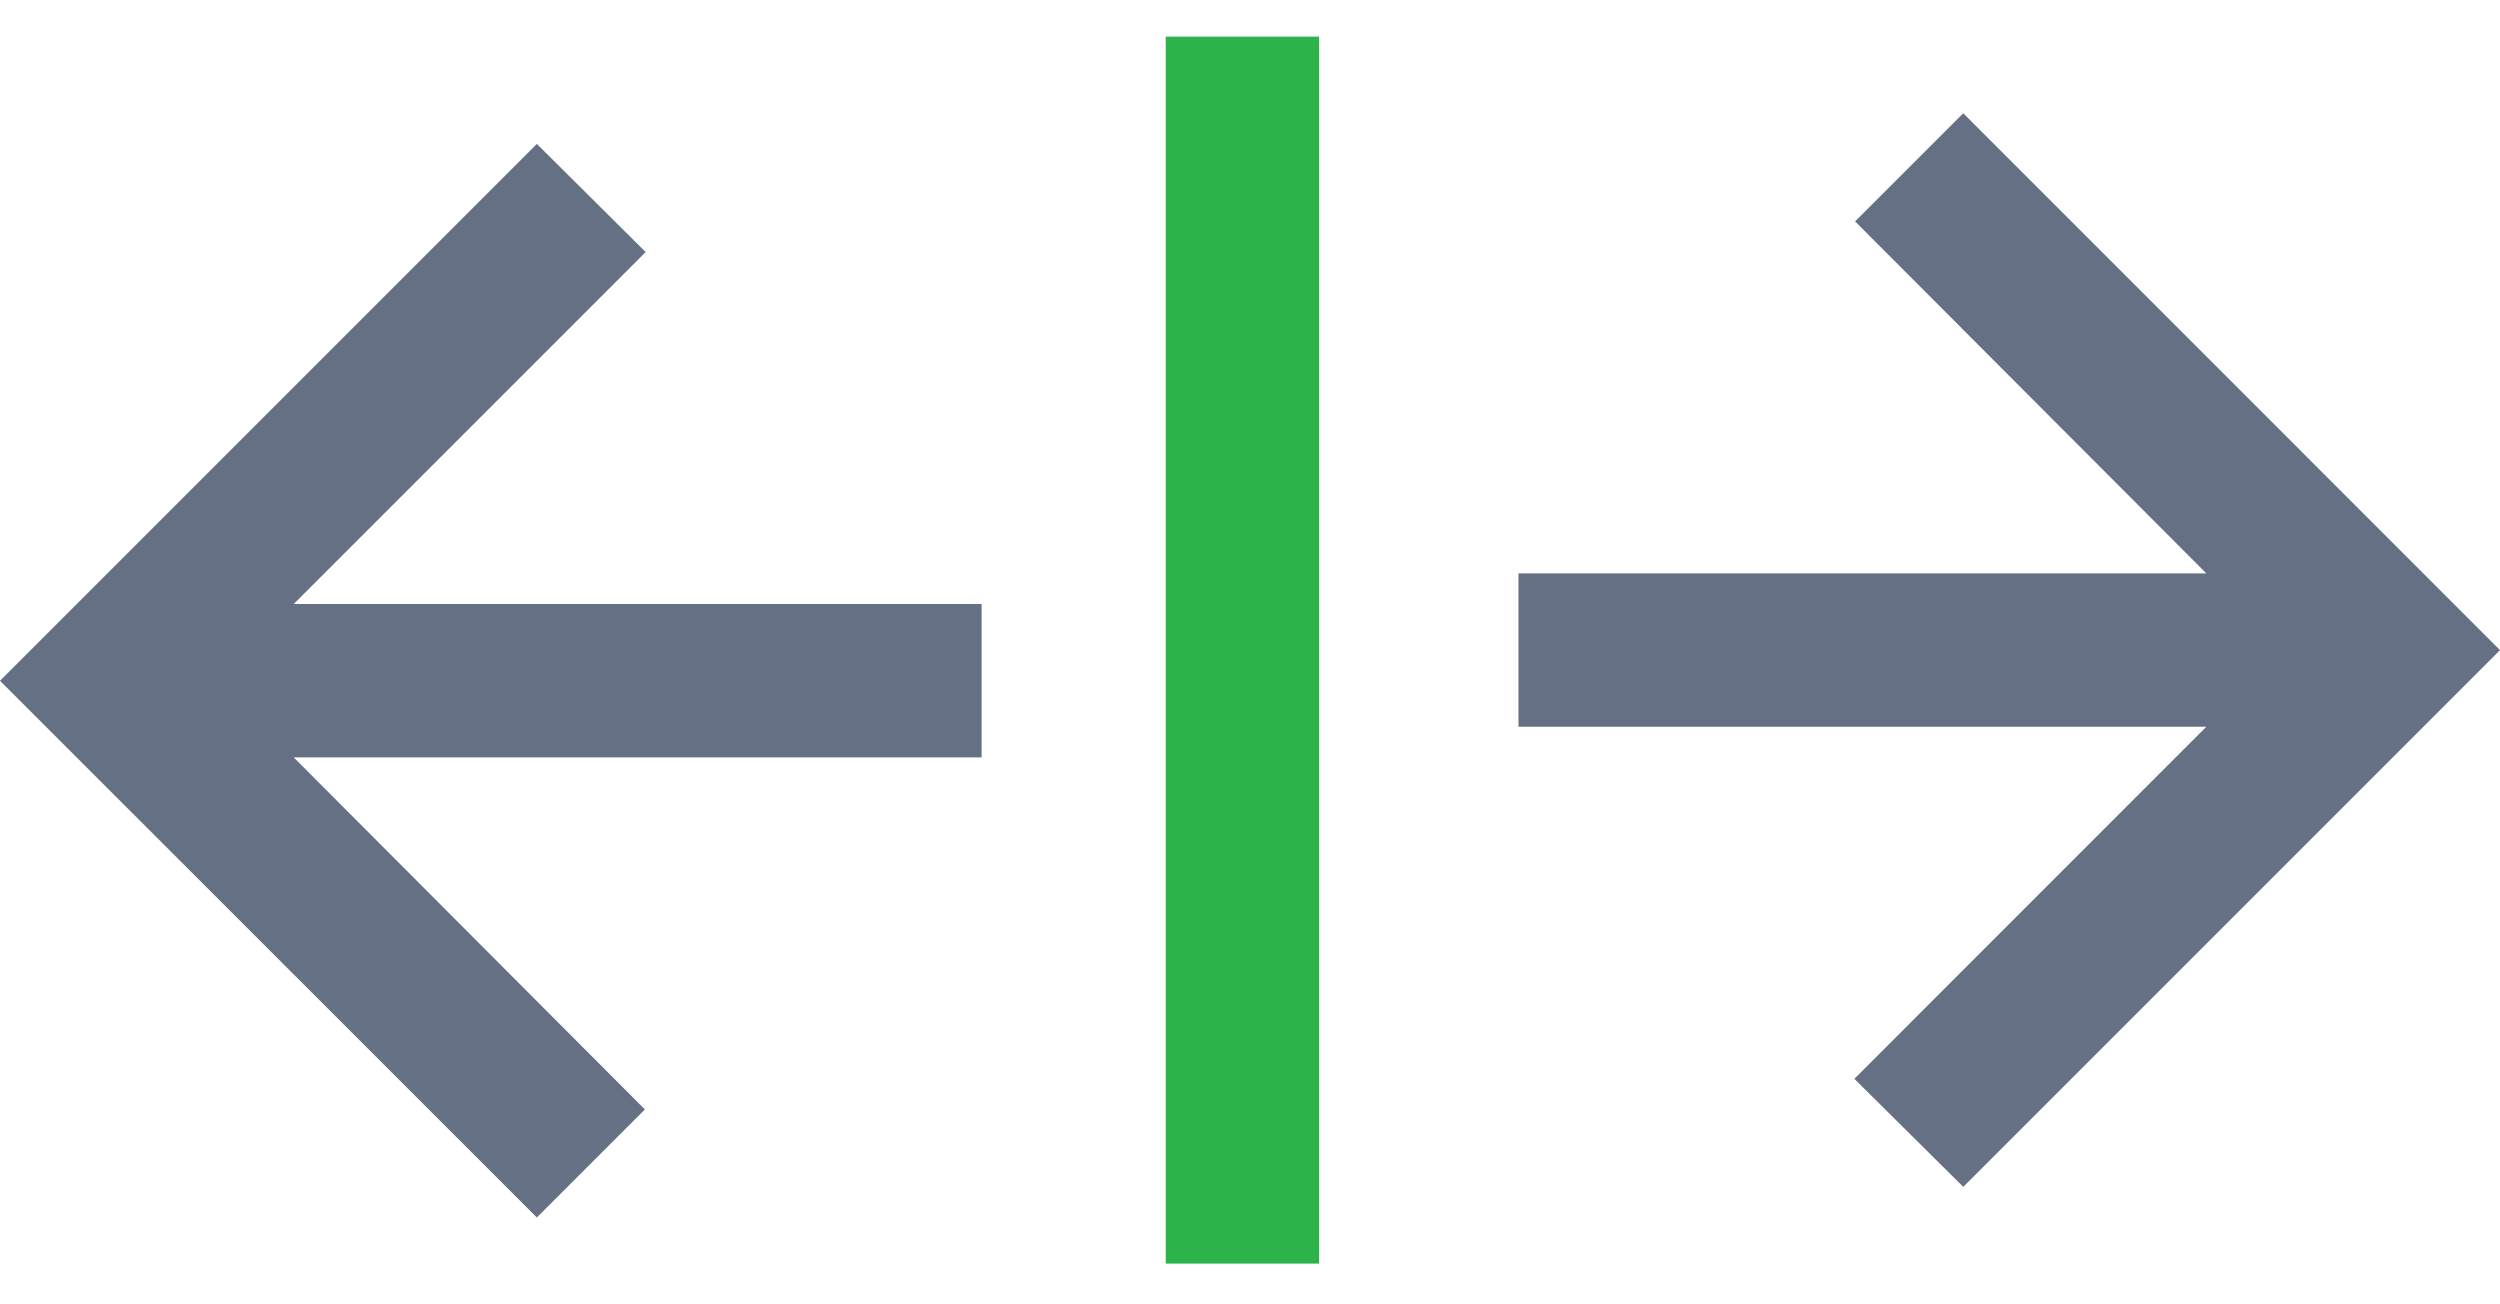 <svg width="23" height="12" viewBox="0 0 23 12" fill="none" xmlns="http://www.w3.org/2000/svg">
<path d="M11.43 0.337V11.625" stroke="#2CB34A" stroke-width="1.411"/>
<path d="M4.939 11.201L5.933 10.207L2.702 6.968H9.031V5.557H2.702L5.94 2.319L4.939 1.324L0 6.263L4.939 11.201Z" fill="#667085"/>
<path d="M18.062 1.042L17.067 2.037L20.298 5.275H13.97V6.686H20.298L17.06 9.925L18.062 10.919L23 5.981L18.062 1.042Z" fill="#667085"/>
</svg>
